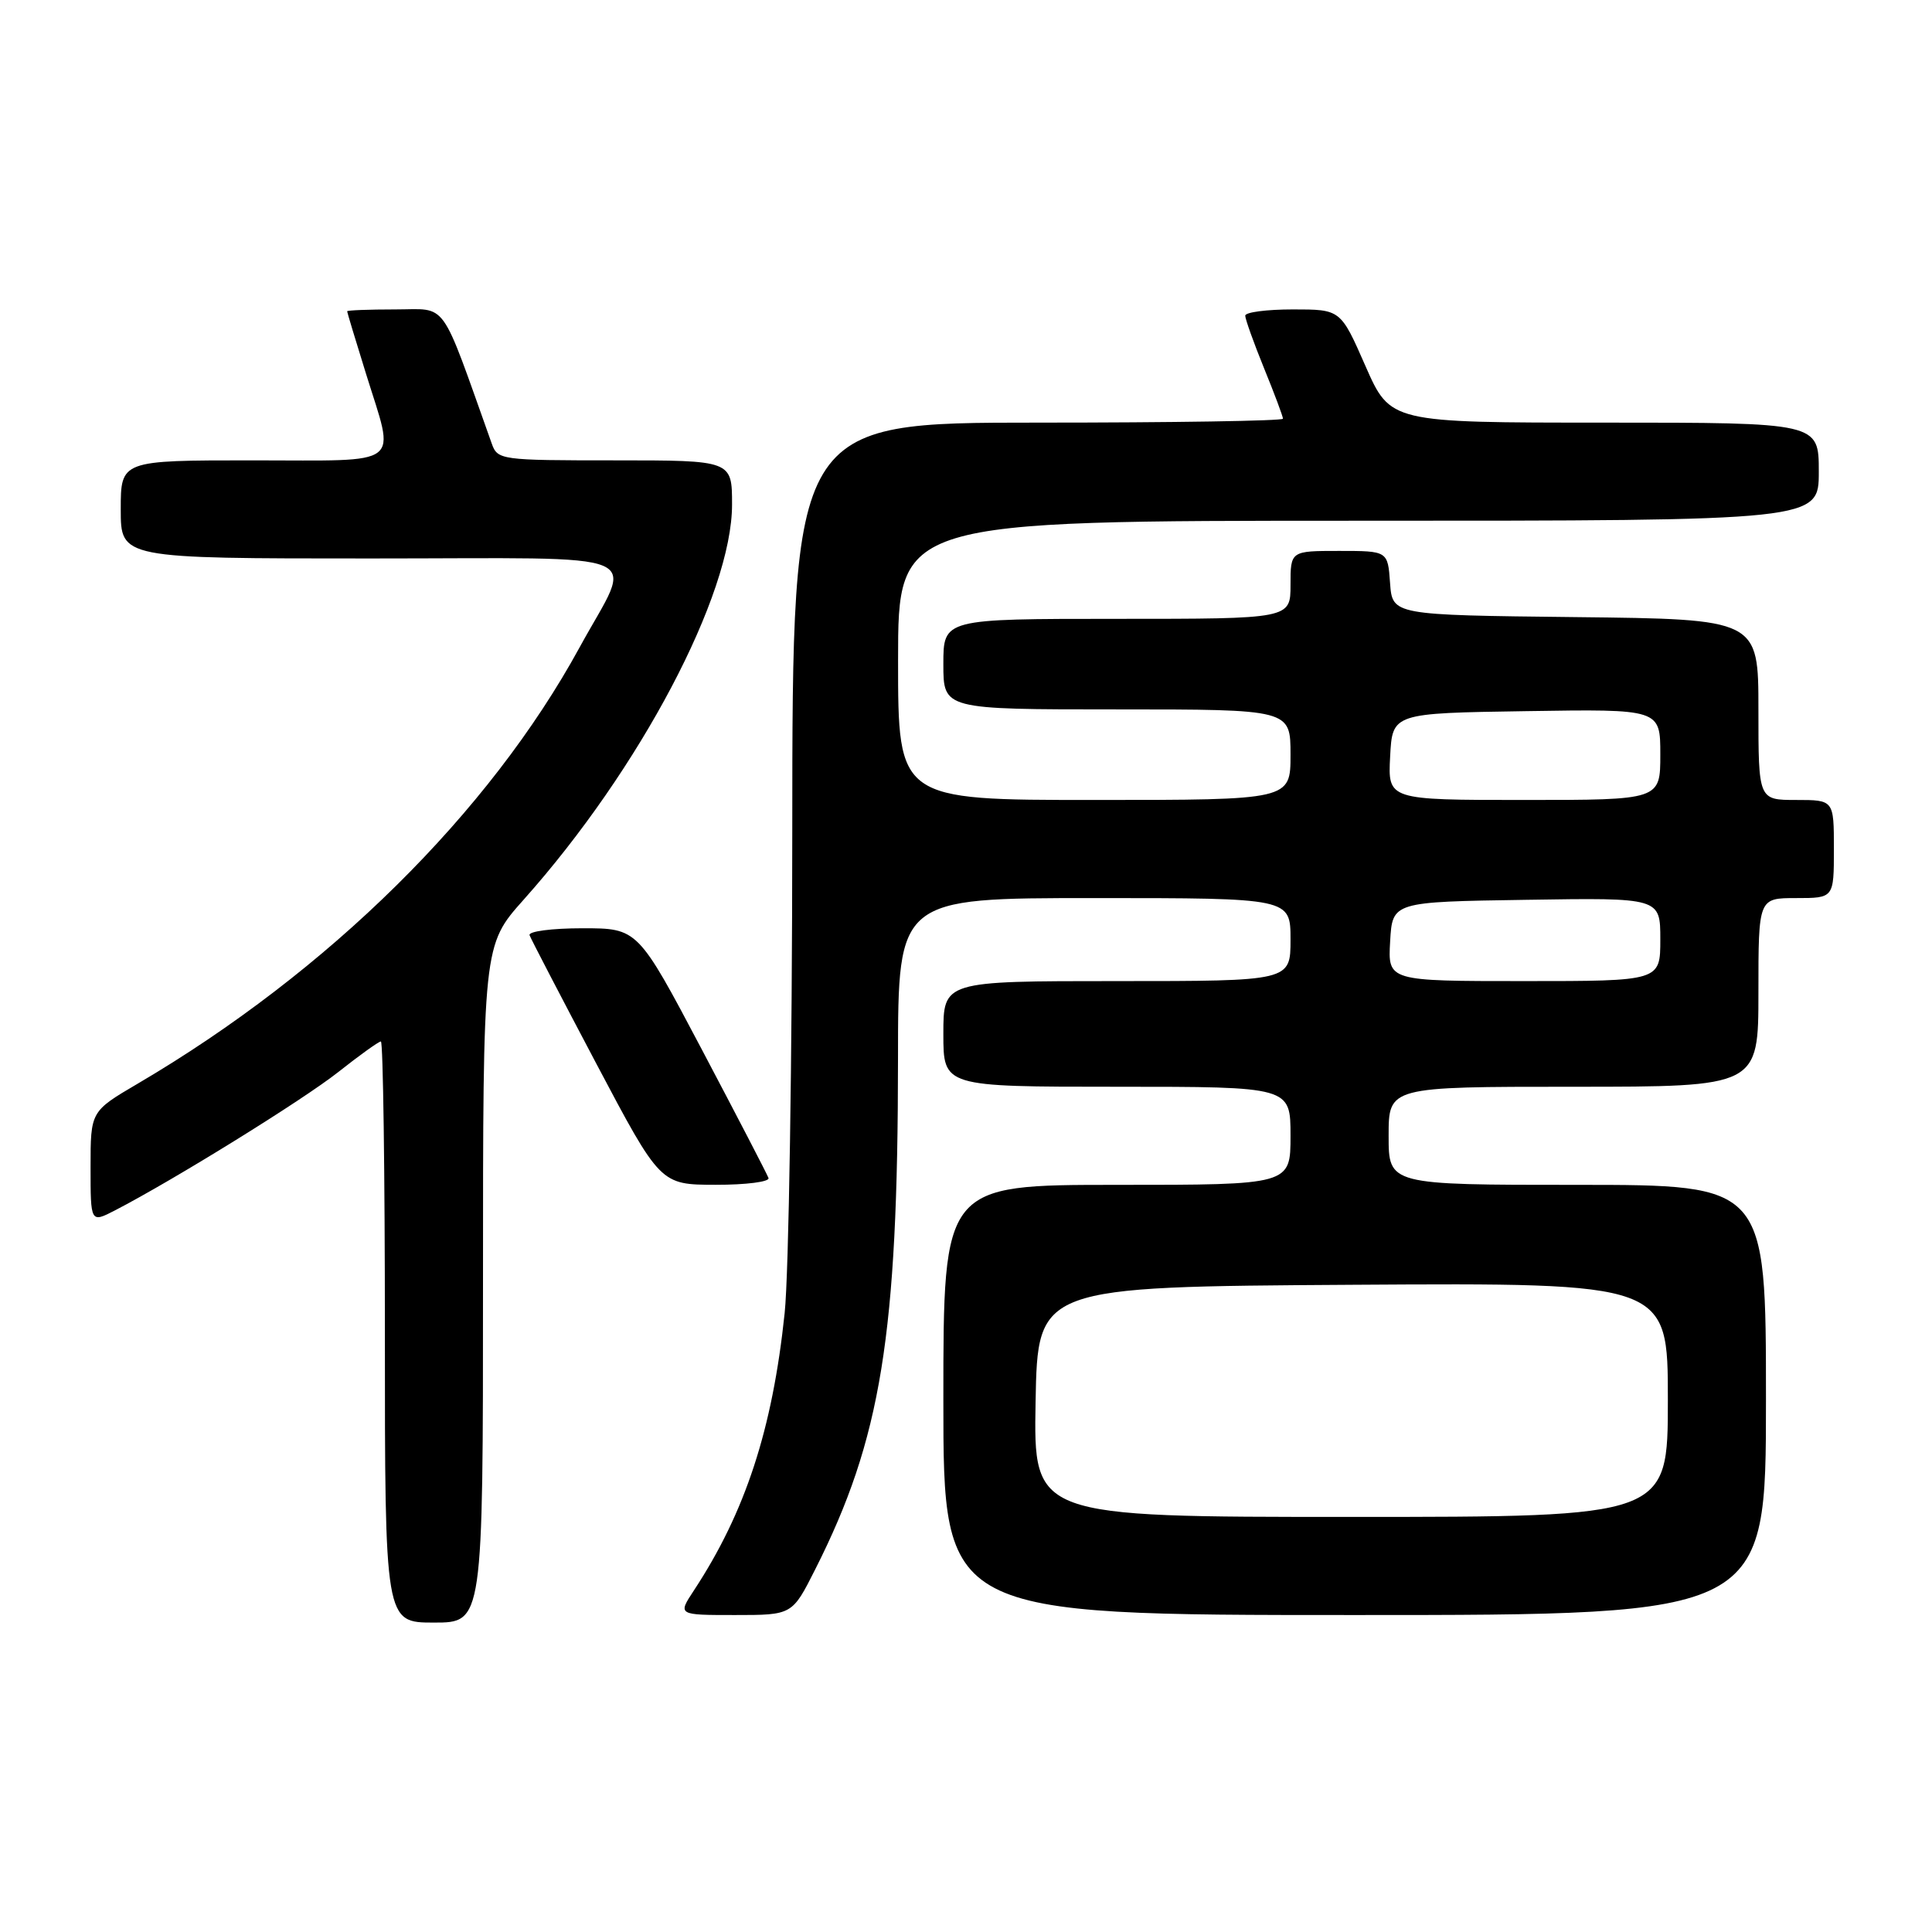 <?xml version="1.0" encoding="UTF-8" standalone="no"?>
<!DOCTYPE svg PUBLIC "-//W3C//DTD SVG 1.1//EN" "http://www.w3.org/Graphics/SVG/1.1/DTD/svg11.dtd" >
<svg xmlns="http://www.w3.org/2000/svg" xmlns:xlink="http://www.w3.org/1999/xlink" version="1.1" viewBox="0 0 256 256">
 <g >
 <path fill="currentColor"
d=" M 64.00 170.13 C 64.00 125.25 64.00 125.25 69.38 119.22 C 84.80 101.94 97.00 78.81 97.00 66.86 C 97.00 61.00 97.00 61.00 81.48 61.00 C 66.28 61.00 65.93 60.95 65.15 58.75 C 58.22 39.33 59.42 41.00 52.40 41.00 C 48.88 41.00 46.00 41.11 46.00 41.25 C 46.00 41.39 47.12 45.10 48.49 49.50 C 52.38 62.05 53.75 61.00 33.50 61.00 C 16.00 61.00 16.00 61.00 16.00 67.50 C 16.00 74.00 16.00 74.00 49.07 74.00 C 87.16 74.00 83.97 72.65 76.80 85.78 C 64.82 107.71 43.53 128.74 18.25 143.59 C 12.00 147.26 12.00 147.26 12.00 154.66 C 12.00 162.05 12.00 162.05 15.24 160.38 C 23.10 156.31 40.09 145.78 44.80 142.07 C 47.63 139.83 50.18 138.00 50.47 138.00 C 50.76 138.00 51.00 155.32 51.00 176.50 C 51.00 215.00 51.00 215.00 57.50 215.00 C 64.00 215.00 64.00 215.00 64.00 170.13 Z  M 108.01 207.97 C 116.76 190.66 118.98 176.95 118.99 140.25 C 119.00 119.00 119.00 119.00 145.00 119.00 C 171.00 119.00 171.00 119.00 171.00 124.50 C 171.00 130.00 171.00 130.00 148.00 130.00 C 125.00 130.00 125.00 130.00 125.00 137.00 C 125.00 144.00 125.00 144.00 148.00 144.00 C 171.00 144.00 171.00 144.00 171.00 150.50 C 171.00 157.00 171.00 157.00 148.00 157.00 C 125.00 157.00 125.00 157.00 125.00 185.50 C 125.00 214.00 125.00 214.00 179.50 214.00 C 234.00 214.00 234.00 214.00 234.00 185.50 C 234.00 157.00 234.00 157.00 209.00 157.00 C 184.00 157.00 184.00 157.00 184.00 150.50 C 184.00 144.00 184.00 144.00 208.50 144.00 C 233.00 144.00 233.00 144.00 233.00 131.50 C 233.00 119.00 233.00 119.00 238.00 119.00 C 243.00 119.00 243.00 119.00 243.00 112.50 C 243.00 106.00 243.00 106.00 238.00 106.00 C 233.00 106.00 233.00 106.00 233.00 94.02 C 233.00 82.04 233.00 82.04 208.75 81.77 C 184.50 81.50 184.50 81.50 184.19 77.25 C 183.89 73.00 183.89 73.00 177.44 73.00 C 171.00 73.00 171.00 73.00 171.00 77.50 C 171.00 82.00 171.00 82.00 148.00 82.00 C 125.00 82.00 125.00 82.00 125.00 88.00 C 125.00 94.00 125.00 94.00 148.00 94.00 C 171.00 94.00 171.00 94.00 171.00 100.00 C 171.00 106.00 171.00 106.00 145.00 106.00 C 119.00 106.00 119.00 106.00 119.00 87.50 C 119.00 69.00 119.00 69.00 180.00 69.00 C 241.00 69.00 241.00 69.00 241.00 62.50 C 241.00 56.00 241.00 56.00 212.62 56.00 C 184.23 56.00 184.23 56.00 180.93 48.50 C 177.64 41.00 177.64 41.00 171.32 41.00 C 167.84 41.00 165.00 41.37 165.00 41.83 C 165.00 42.28 166.12 45.42 167.50 48.81 C 168.88 52.19 170.00 55.19 170.00 55.48 C 170.00 55.77 155.38 56.00 137.50 56.00 C 105.00 56.00 105.00 56.00 104.98 110.25 C 104.97 140.09 104.52 168.78 103.97 174.00 C 102.36 189.38 98.76 200.39 91.94 210.75 C 89.80 214.00 89.80 214.00 97.39 214.00 C 104.97 214.00 104.97 214.00 108.01 207.97 Z  M 101.83 156.09 C 101.65 155.59 97.68 147.94 93.01 139.09 C 84.51 123.00 84.51 123.00 77.17 123.00 C 73.14 123.00 69.98 123.41 70.17 123.92 C 70.35 124.42 74.33 132.07 79.00 140.91 C 87.50 156.98 87.50 156.98 94.83 156.99 C 98.87 157.00 102.02 156.59 101.83 156.09 Z  M 137.22 185.75 C 137.50 170.50 137.50 170.50 179.25 170.24 C 221.00 169.98 221.00 169.98 221.00 185.49 C 221.00 201.00 221.00 201.00 178.97 201.00 C 136.95 201.00 136.95 201.00 137.22 185.75 Z  M 184.20 124.75 C 184.50 119.50 184.50 119.50 202.25 119.23 C 220.00 118.95 220.00 118.95 220.00 124.48 C 220.00 130.00 220.00 130.00 201.95 130.00 C 183.90 130.00 183.90 130.00 184.20 124.75 Z  M 184.20 100.25 C 184.50 94.50 184.50 94.50 202.25 94.23 C 220.00 93.95 220.00 93.95 220.00 99.98 C 220.00 106.00 220.00 106.00 201.95 106.00 C 183.90 106.00 183.90 106.00 184.20 100.25 Z "/>
</g>
</svg>